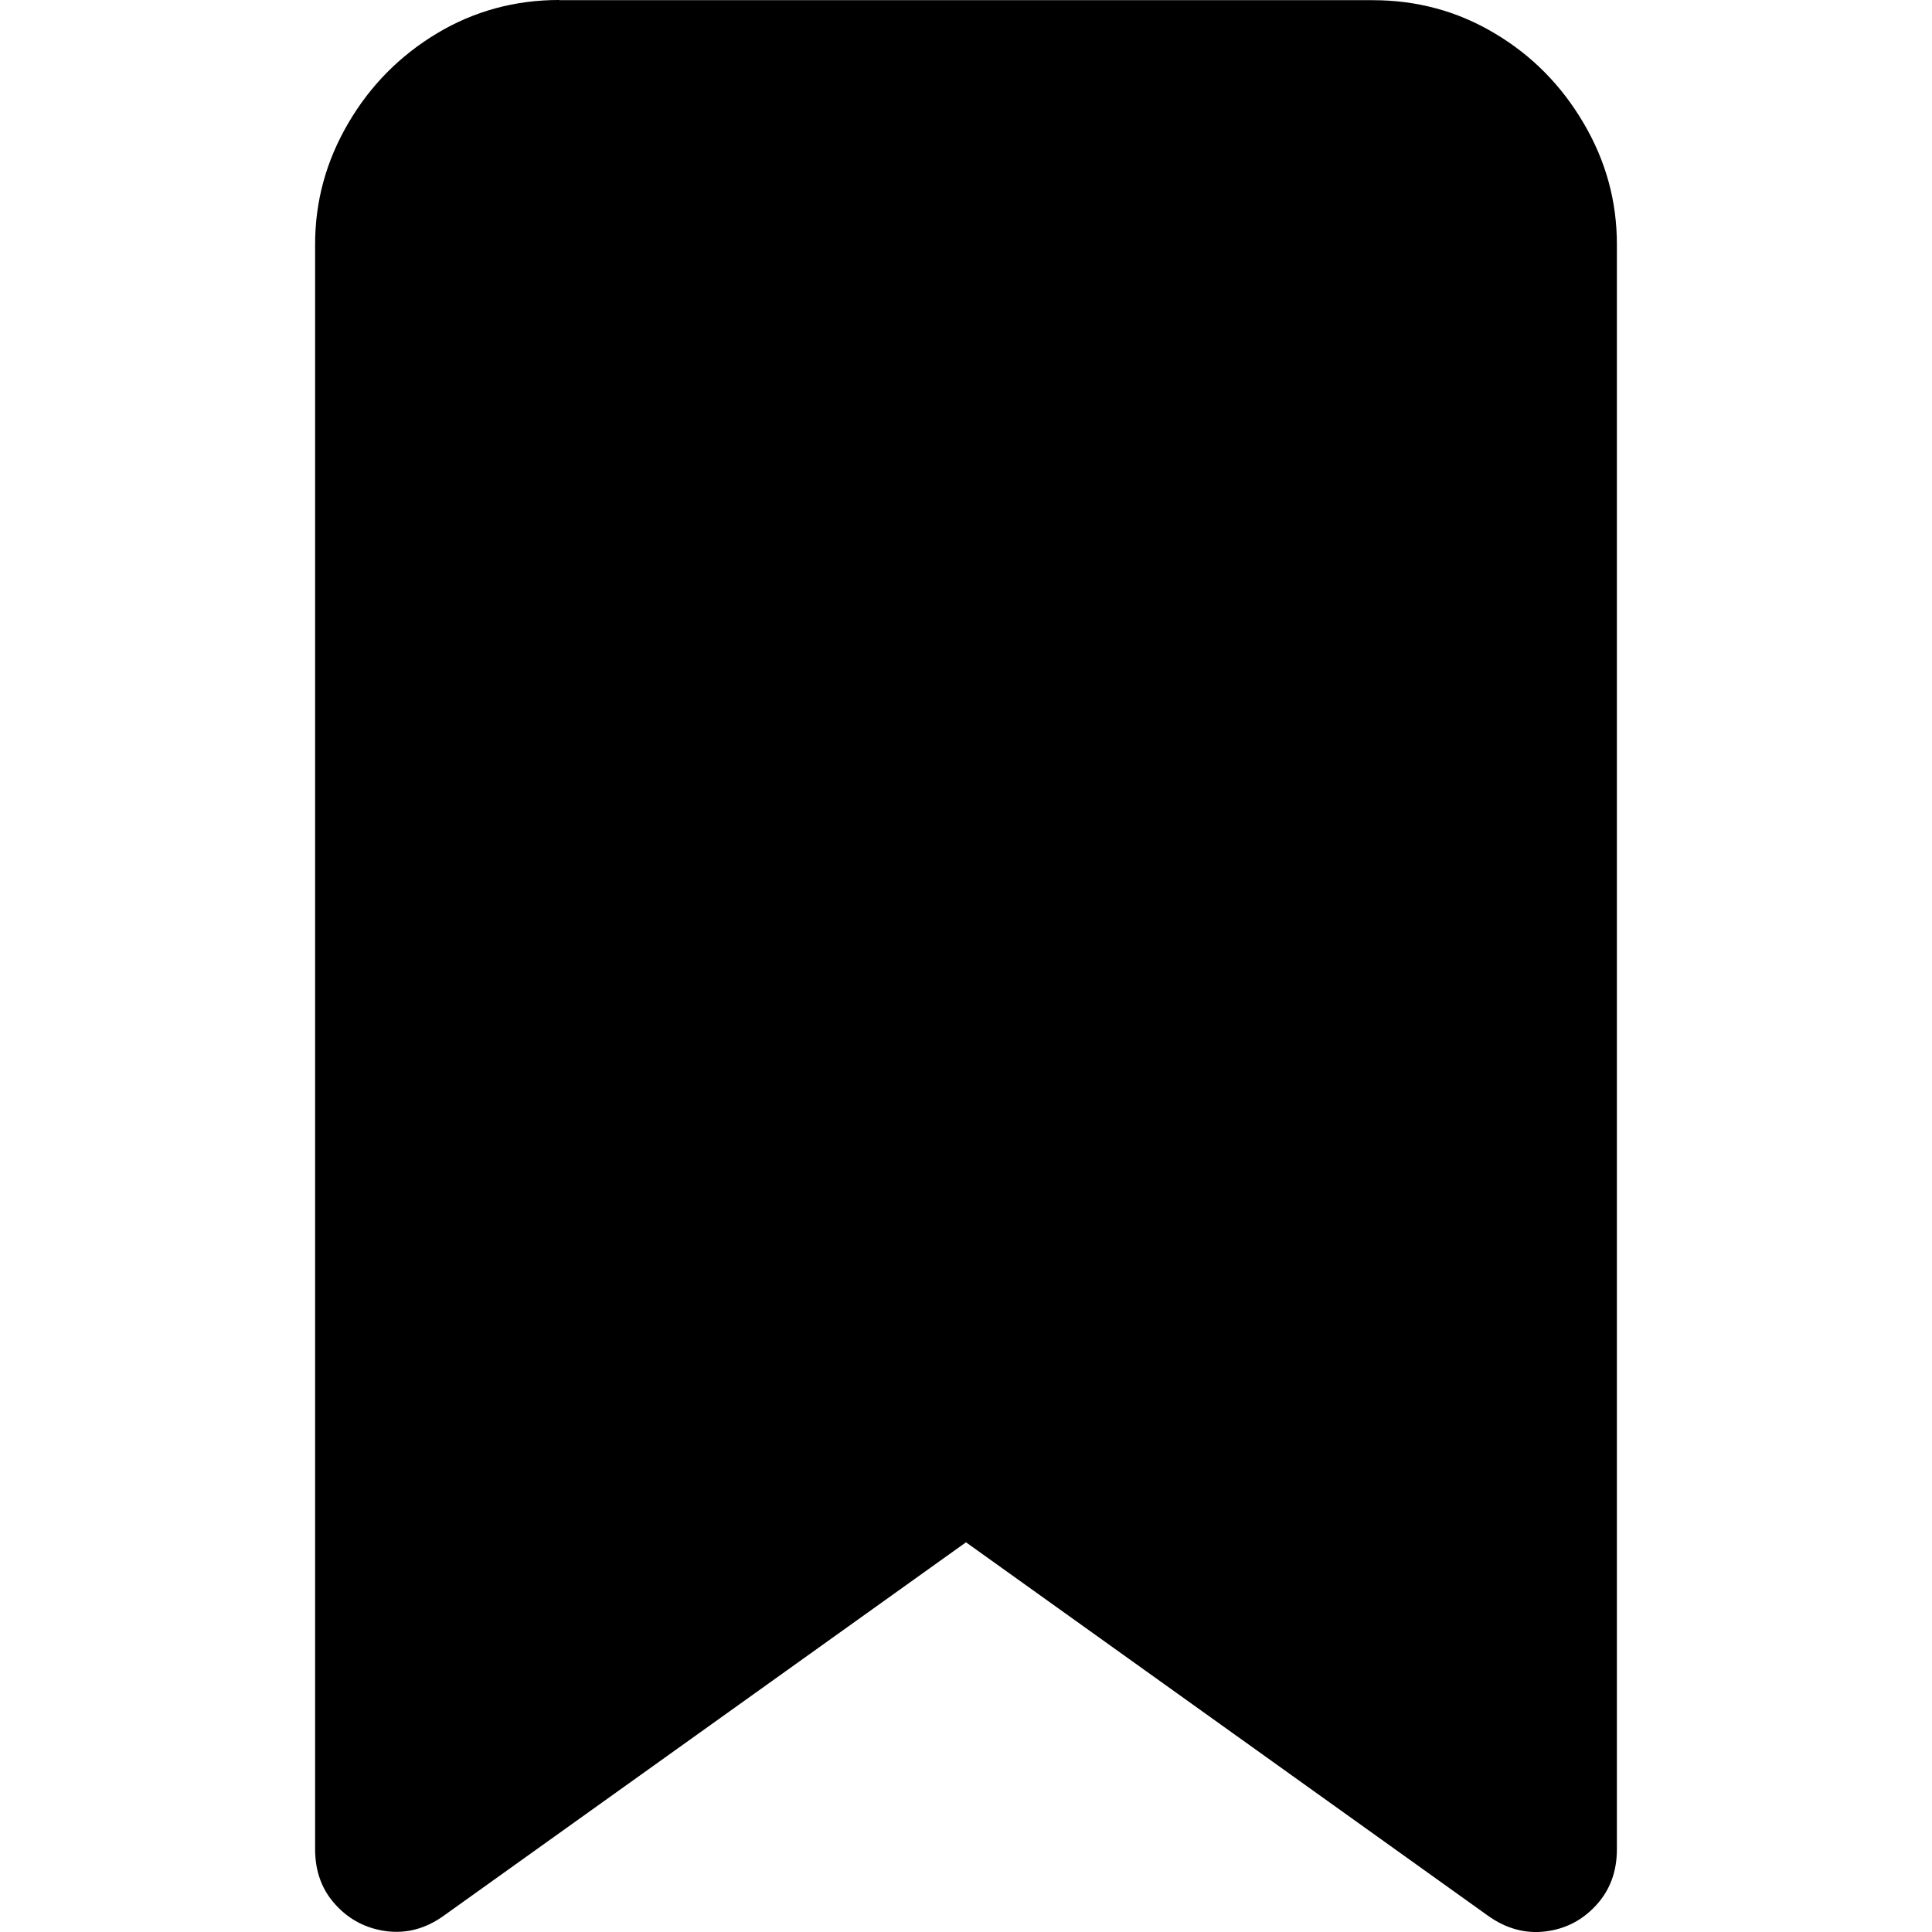 <svg xmlns="http://www.w3.org/2000/svg" xml:space="preserve" width="1000" height="1000" version="1.2"><path d="M289.5-.008c-22.9 0-44 5.7-63.2 17.2-19.2 11.5-34.6 27-46 46.5-11.5 19.6-17.2 40.5-17.2 62.7v830.7c0 11.5 3.5 21.1 10.6 28.8 7.1 7.8 15.9 12.3 26.3 13.7 10.5 1.3 20.4-1.3 29.8-8.1l270.2-193.2 270.2 193.3c9.4 6.7 19.4 9.4 29.8 8.1 10.5-1.3 19.2-5.9 26.3-13.7 7.1-7.8 10.6-17.4 10.6-28.8v-830.7c0-22.3-5.7-43.2-17.2-62.7-11.5-19.6-26.8-35.1-46-46.5-19.2-11.5-40.3-17.2-63.2-17.2h-421z"/></svg>